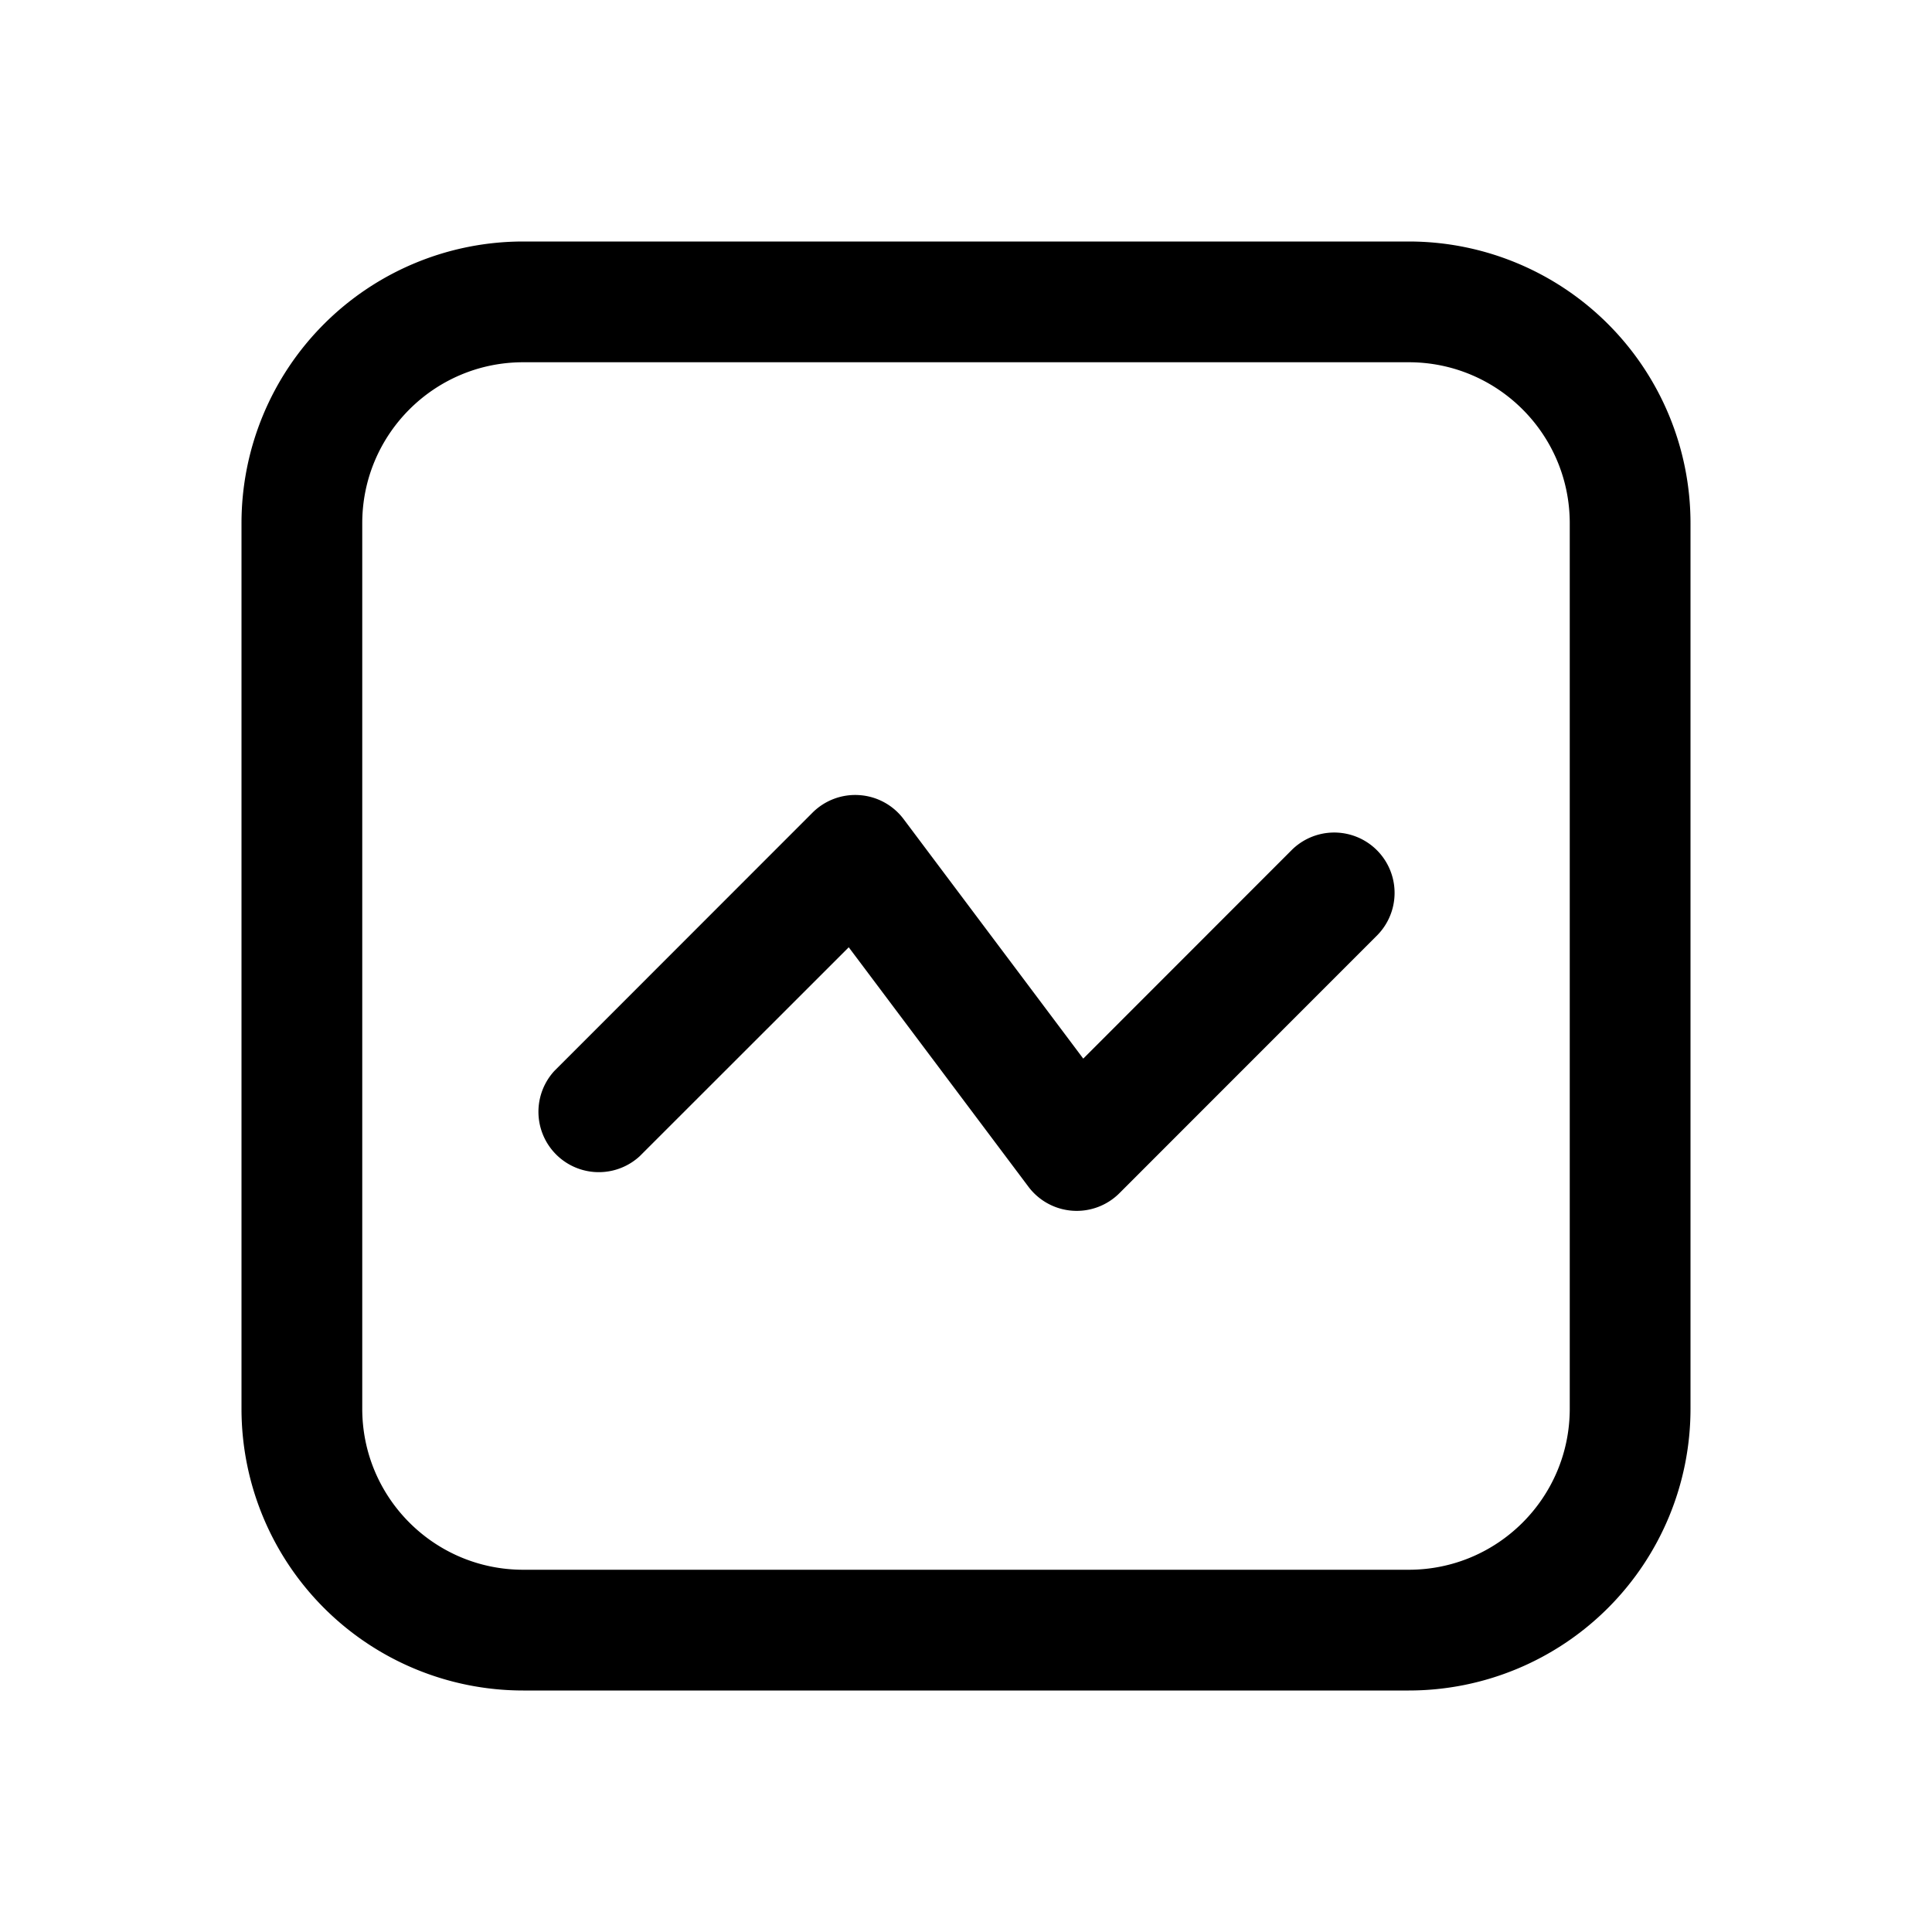 <svg xmlns="http://www.w3.org/2000/svg" width="16" height="16" fill="none" class="persona-icon" viewBox="0 0 16 16"><path fill="currentColor" fill-rule="evenodd" d="M2 4.333A2.333 2.333 0 0 1 4.333 2h7.334A2.333 2.333 0 0 1 14 4.333v7.334A2.333 2.333 0 0 1 11.667 14H4.333A2.333 2.333 0 0 1 2 11.667zM4.333 3C3.597 3 3 3.597 3 4.333v7.334C3 12.403 3.597 13 4.333 13h7.334c.736 0 1.333-.597 1.333-1.333V4.333C13 3.597 12.403 3 11.667 3z" clip-rule="evenodd"/><path fill="currentColor" fill-rule="evenodd" d="M7.119 6.585a.5.5 0 0 1 .364.198l1.488 1.984 1.731-1.732a.5.5 0 0 1 .707.707L9.27 9.882a.5.5 0 0 1-.753-.054L7.029 7.845l-1.731 1.73a.5.5 0 0 1-.707-.706l2.139-2.14a.5.5 0 0 1 .389-.144" clip-rule="evenodd"/></svg>